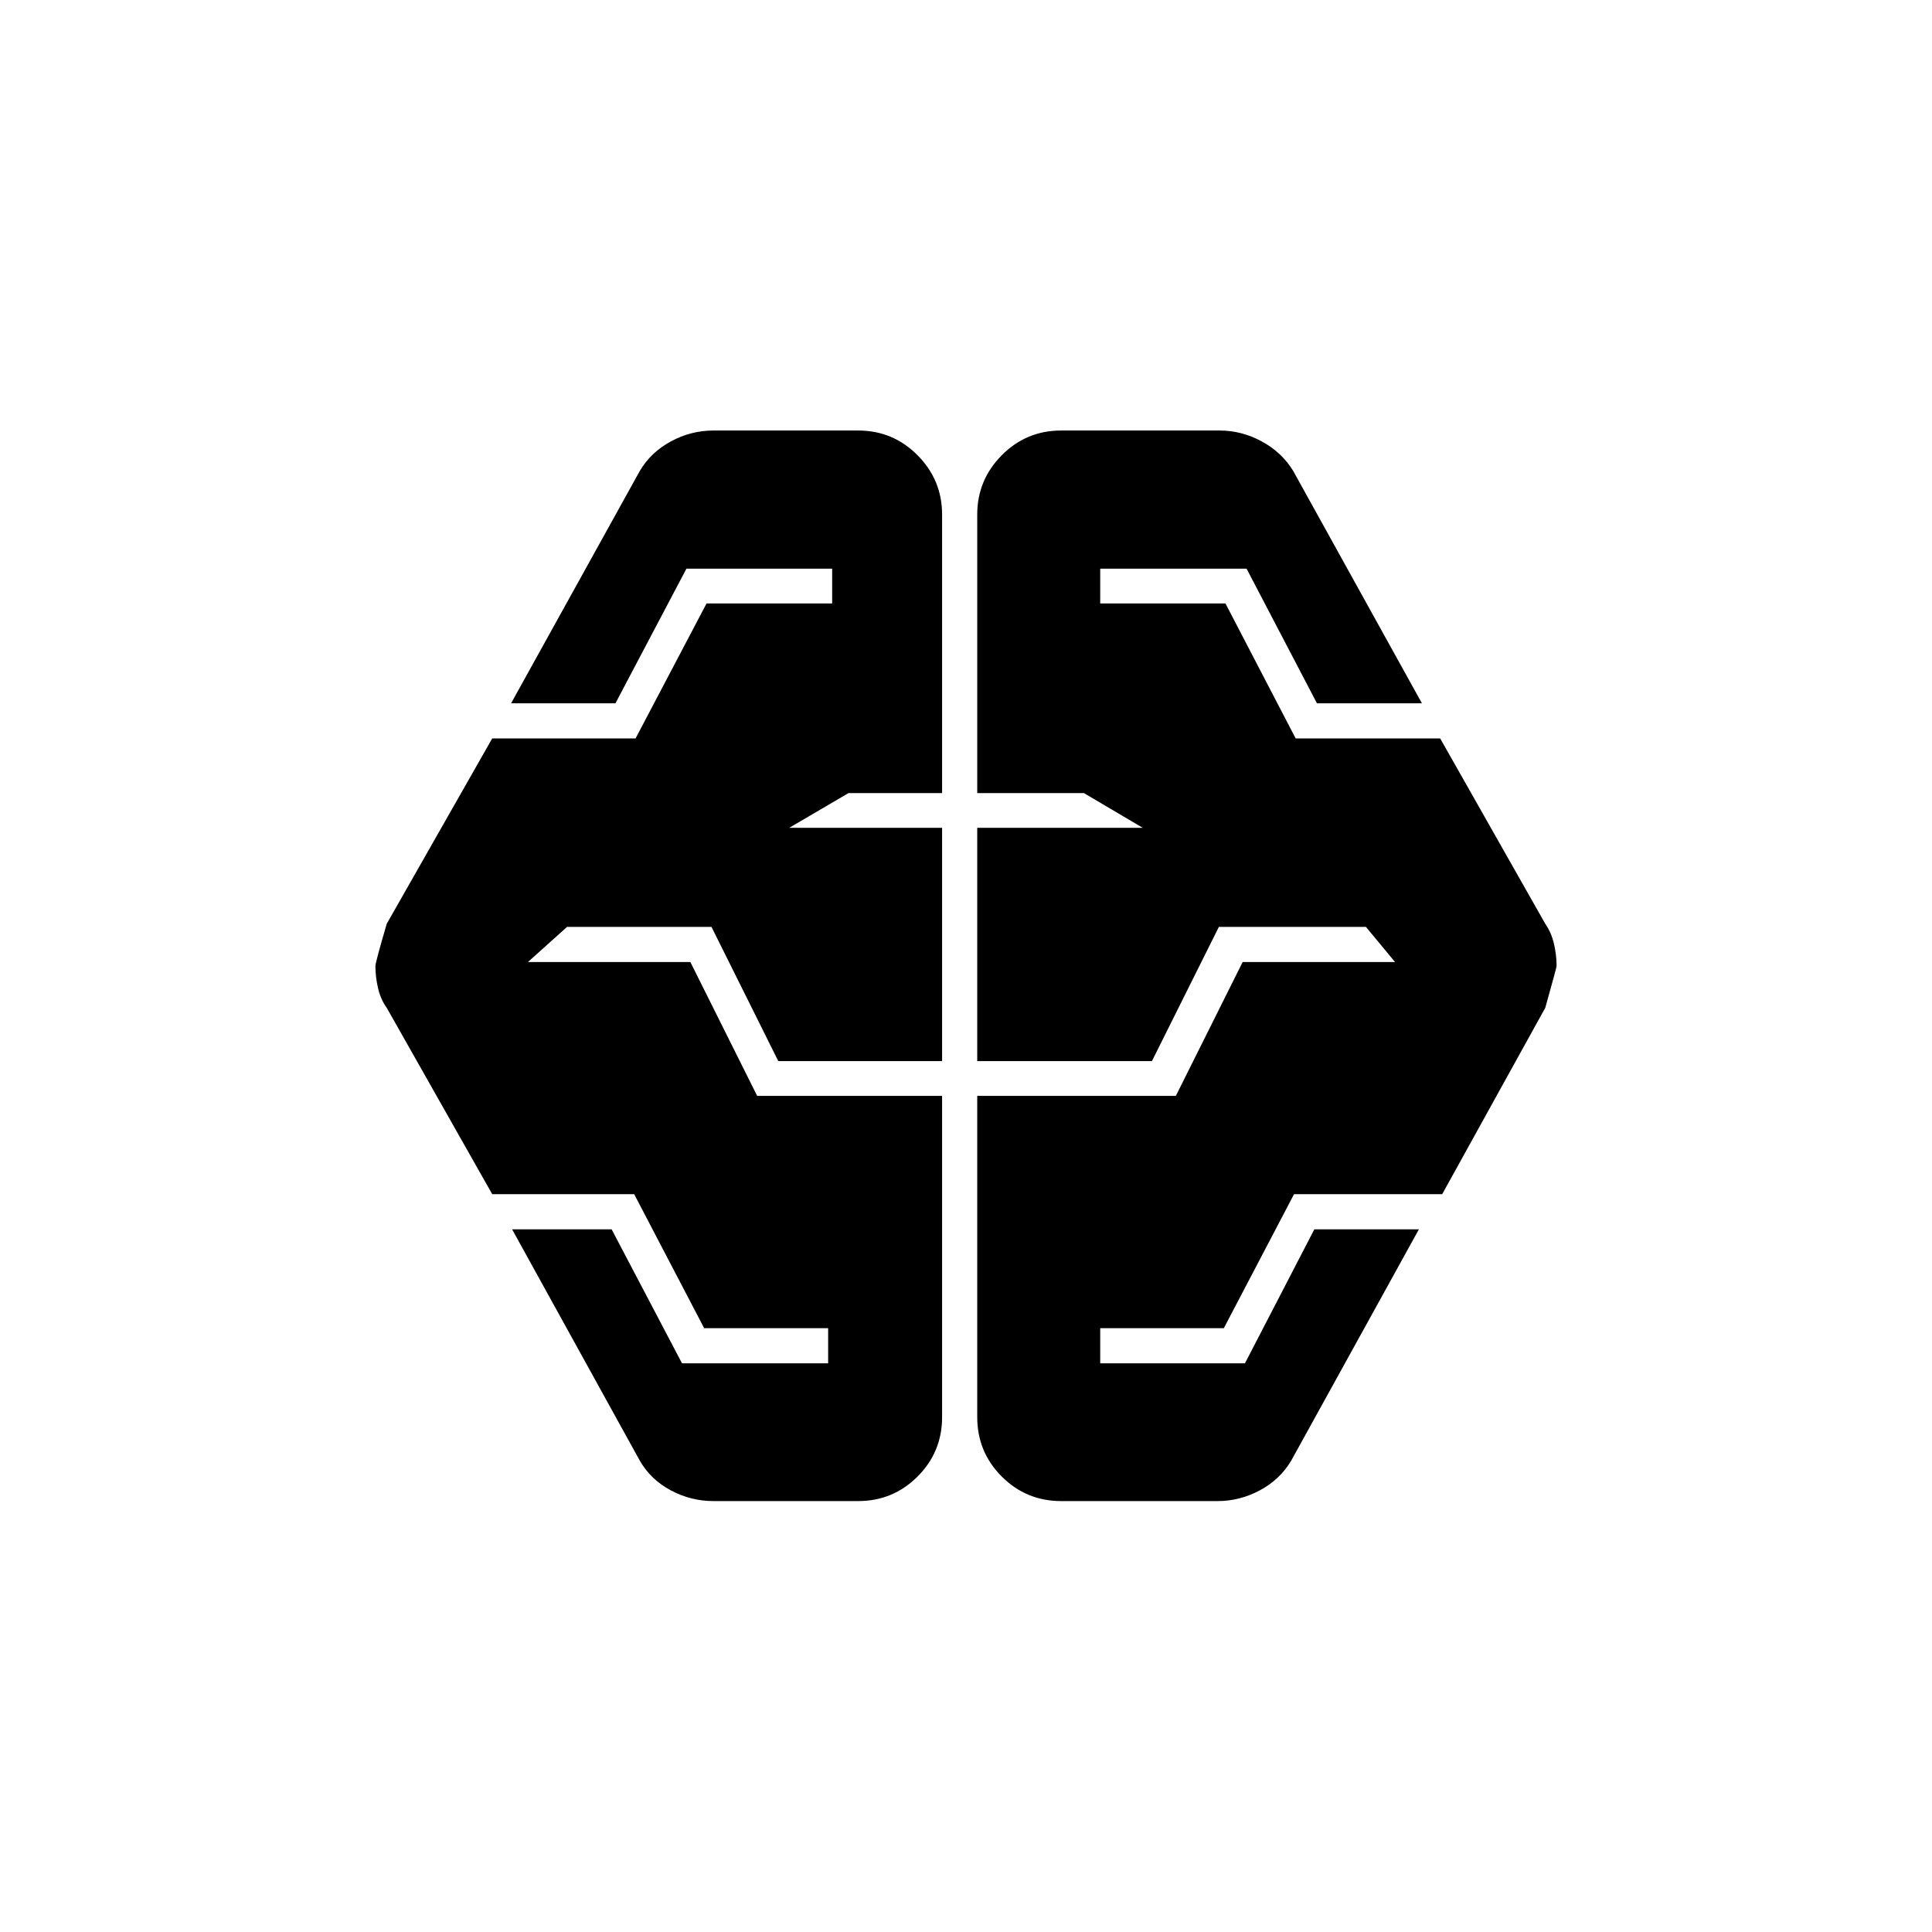 <svg xmlns="http://www.w3.org/2000/svg" height="20" viewBox="0 -960 960 960" width="20"><path d="M354.54-214.12q-11.23 0-21.21-5.32-9.98-5.33-15.41-14.75l-63.46-114.96h49.46l34.97 66.57h72.61v-17.46h-61.61l-34.77-66.58h-70.54l-52.42-92.61q-3-4.12-4.31-9.73-1.31-5.62-1.31-11.04 0-1.73 5.62-20.96l52.42-92.12h71.23l35.27-67.07h62.42v-17.27h-72.42l-35.27 66.88h-51.85L317.92-726q5.43-9.23 15.41-14.65 9.98-5.43 21.21-5.43h71.85q17.34 0 29.53 12.29 12.2 12.29 12.2 29.45v138.42h-46.5l-29.47 17.27h75.97v115.92h-81.39l-33.19-66.69h-71.77l-19.46 17.46h80.73l33.19 66.5h91.89v159.61q0 17.35-12.2 29.54-12.19 12.19-29.53 12.19h-71.85Zm172.77 0q-17.35 0-29.54-12.19-12.19-12.19-12.19-29.54v-159.61h98.69l33.19-66.5h75.73l-14.46-17.46h-73.08l-33.27 66.69h-86.8v-115.92h82.27l-29.27-17.27h-53v-138.42q0-17.16 12.19-29.45t29.54-12.29h78.65q11.04 0 21.02 5.43 9.98 5.42 15.6 14.65l63.96 115.46h-52.16l-34.96-66.88h-72.73v17.27h62.23l34.89 67.07h71.8l52.23 92.12q3 4.31 4.31 9.92 1.31 5.62 1.31 11.04 0 .73-5.62 20.77l-51.23 92.61H643l-34.89 66.58h-61.42v17.46h71.92l34.47-66.57h51.96l-63.46 114.96q-5.62 9.42-15.6 14.75-9.98 5.32-21.02 5.32h-77.65Z"/></svg>